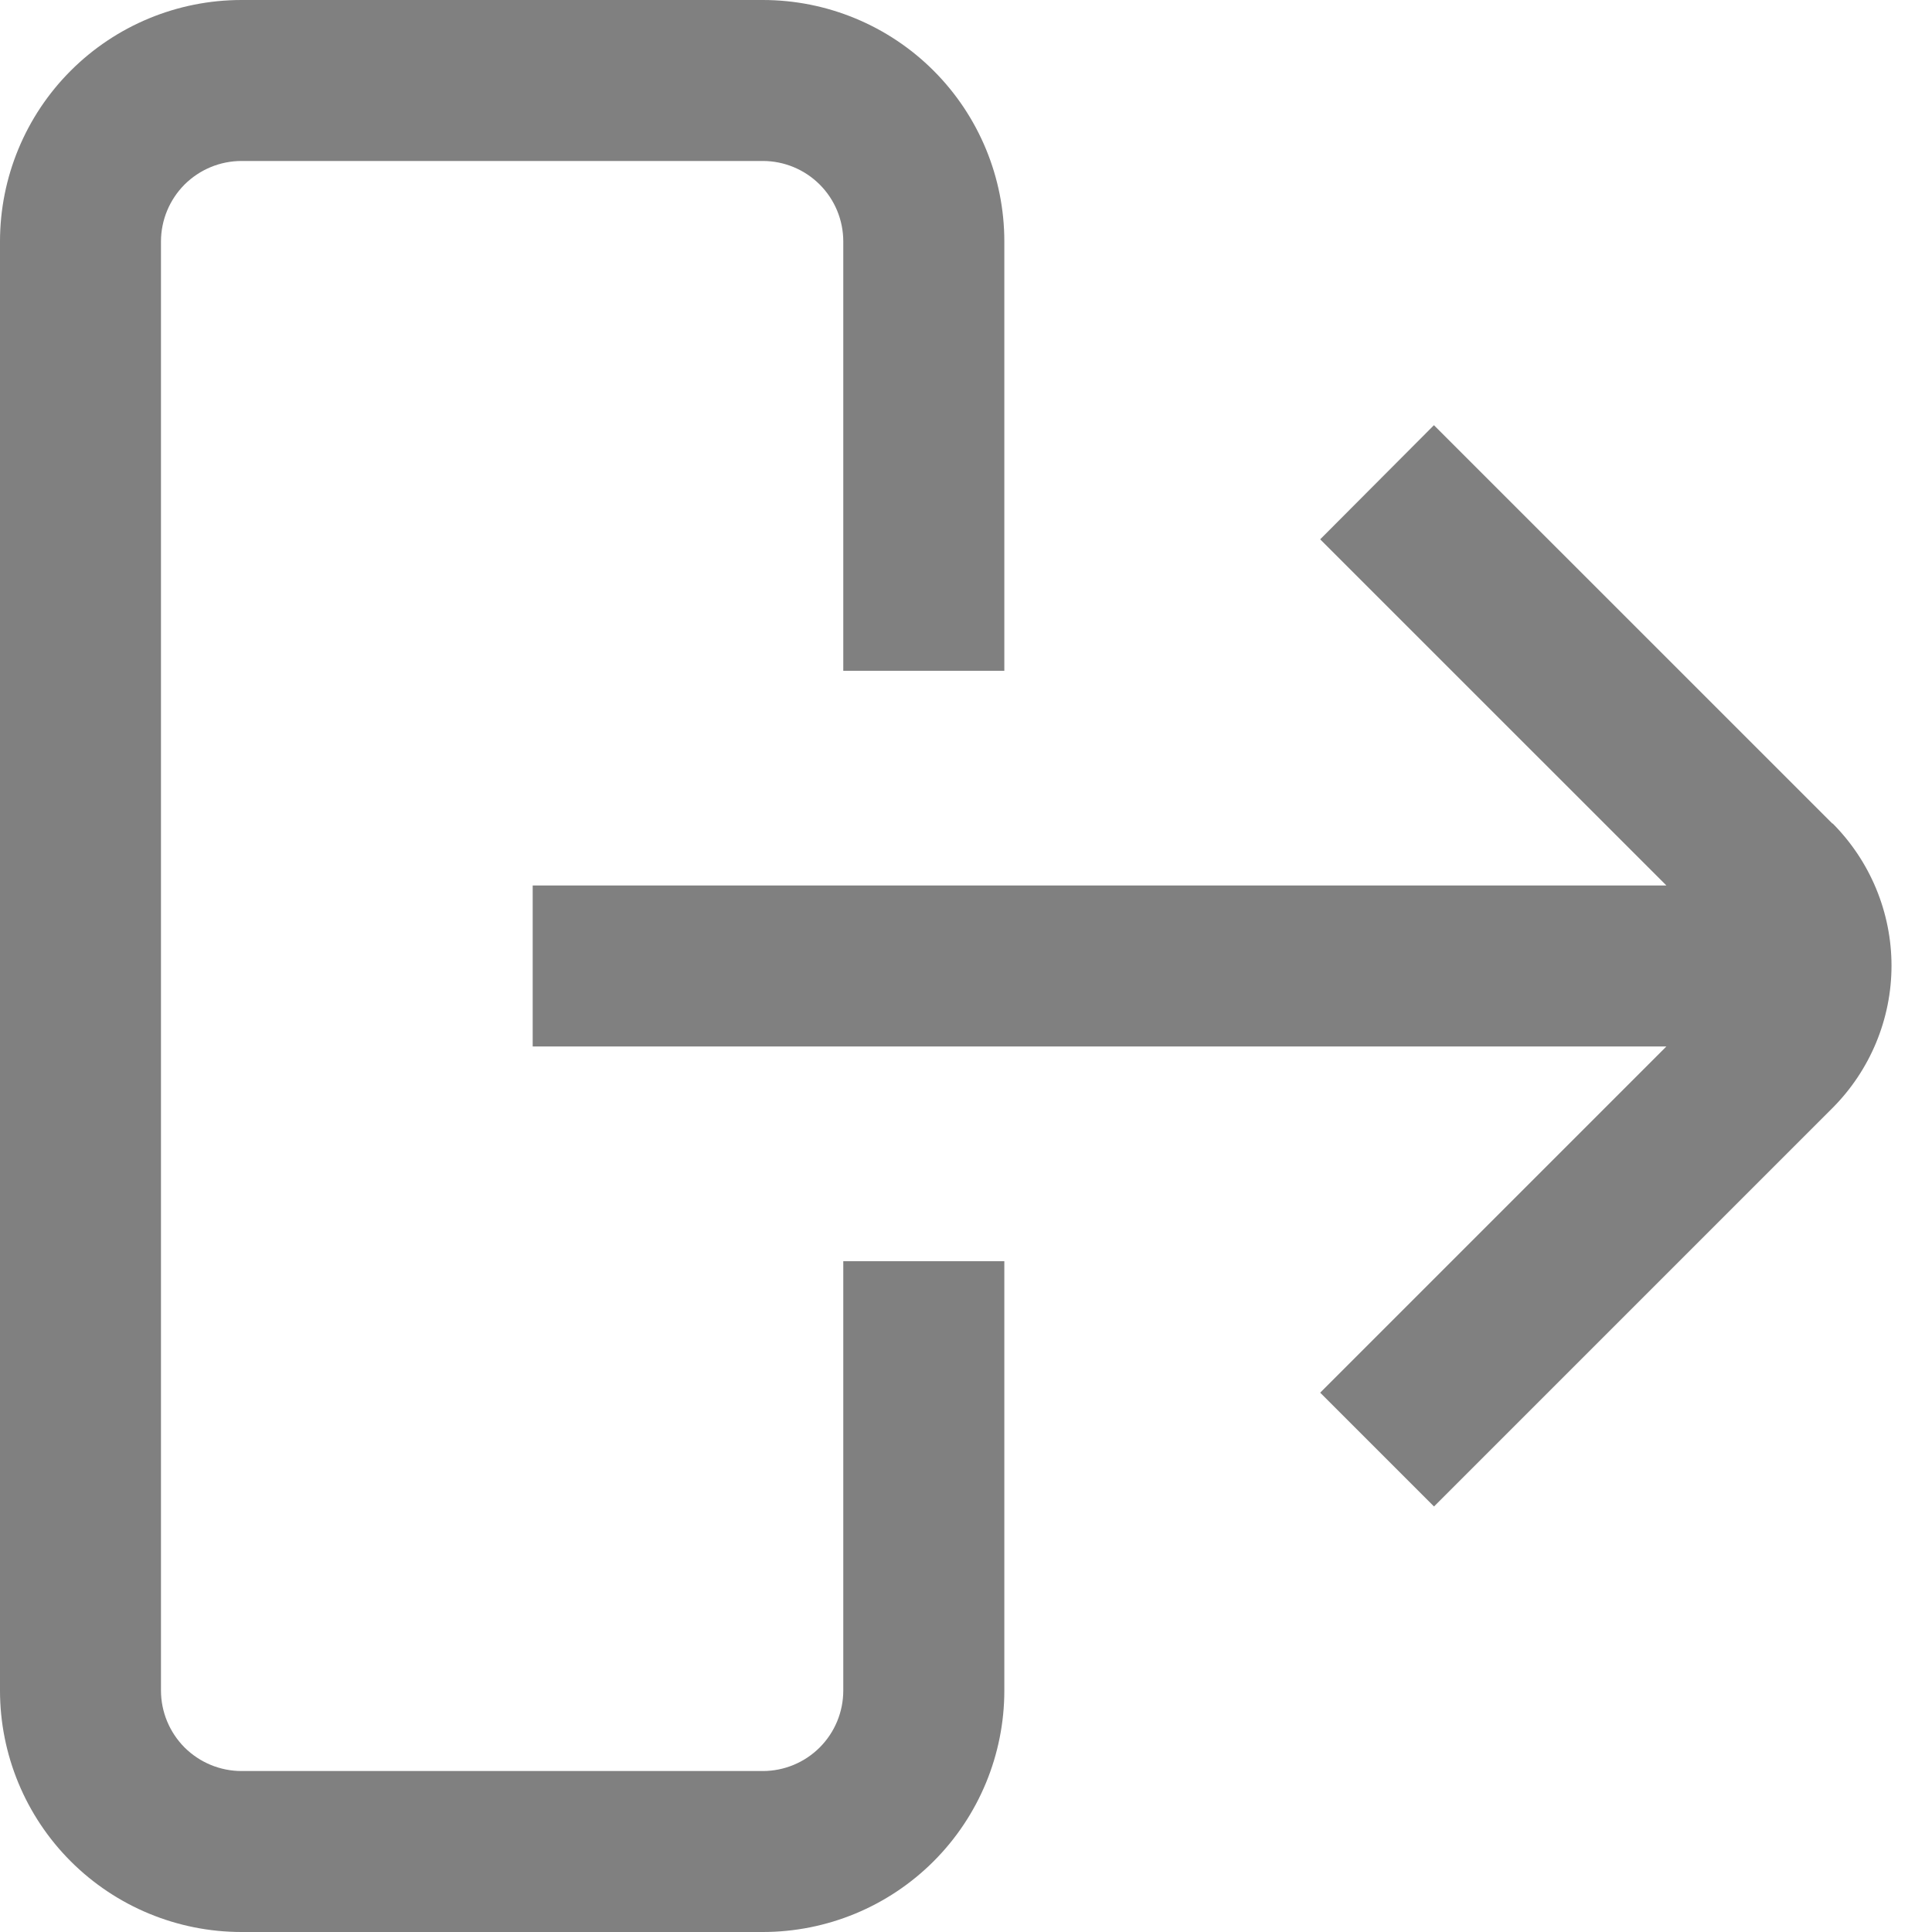 <svg width="25" height="25" viewBox="0 0 25 25" fill="none" xmlns="http://www.w3.org/2000/svg">
<g clip-path="url(#clip0_48_367)">
<path d="M23.712 10.658L18.555 5.502L17.083 6.979L21.563 11.458H6.893V13.541H21.563L17.083 18.021L18.556 19.494L23.713 14.337C23.954 14.095 24.146 13.808 24.277 13.492C24.408 13.176 24.476 12.838 24.476 12.496C24.476 12.154 24.408 11.815 24.277 11.499C24.146 11.183 23.954 10.896 23.713 10.654L23.712 10.658Z" fill="#808080"/>
<path d="M10.912 21.875C10.912 22.151 10.803 22.416 10.607 22.612C10.412 22.807 10.147 22.917 9.871 22.917H3.125C2.849 22.917 2.584 22.807 2.388 22.612C2.193 22.416 2.083 22.151 2.083 21.875V3.125C2.083 2.849 2.193 2.584 2.388 2.388C2.584 2.193 2.849 2.083 3.125 2.083H9.871C10.147 2.083 10.412 2.193 10.607 2.388C10.803 2.584 10.912 2.849 10.912 3.125V8.68H12.996V3.125C12.996 2.296 12.667 1.501 12.081 0.915C11.495 0.329 10.7 0 9.871 0L3.125 0C2.296 0 1.501 0.329 0.915 0.915C0.329 1.501 0 2.296 0 3.125L0 21.875C0 22.704 0.329 23.499 0.915 24.085C1.501 24.671 2.296 25 3.125 25H9.871C10.7 25 11.495 24.671 12.081 24.085C12.667 23.499 12.996 22.704 12.996 21.875V16.32H10.912V21.875Z" fill="#808080"/>
</g>
<defs>
<clipPath id="clip0_48_367">
<rect width="25" height="25" fill="white"/>
</clipPath>
</defs>
</svg>

